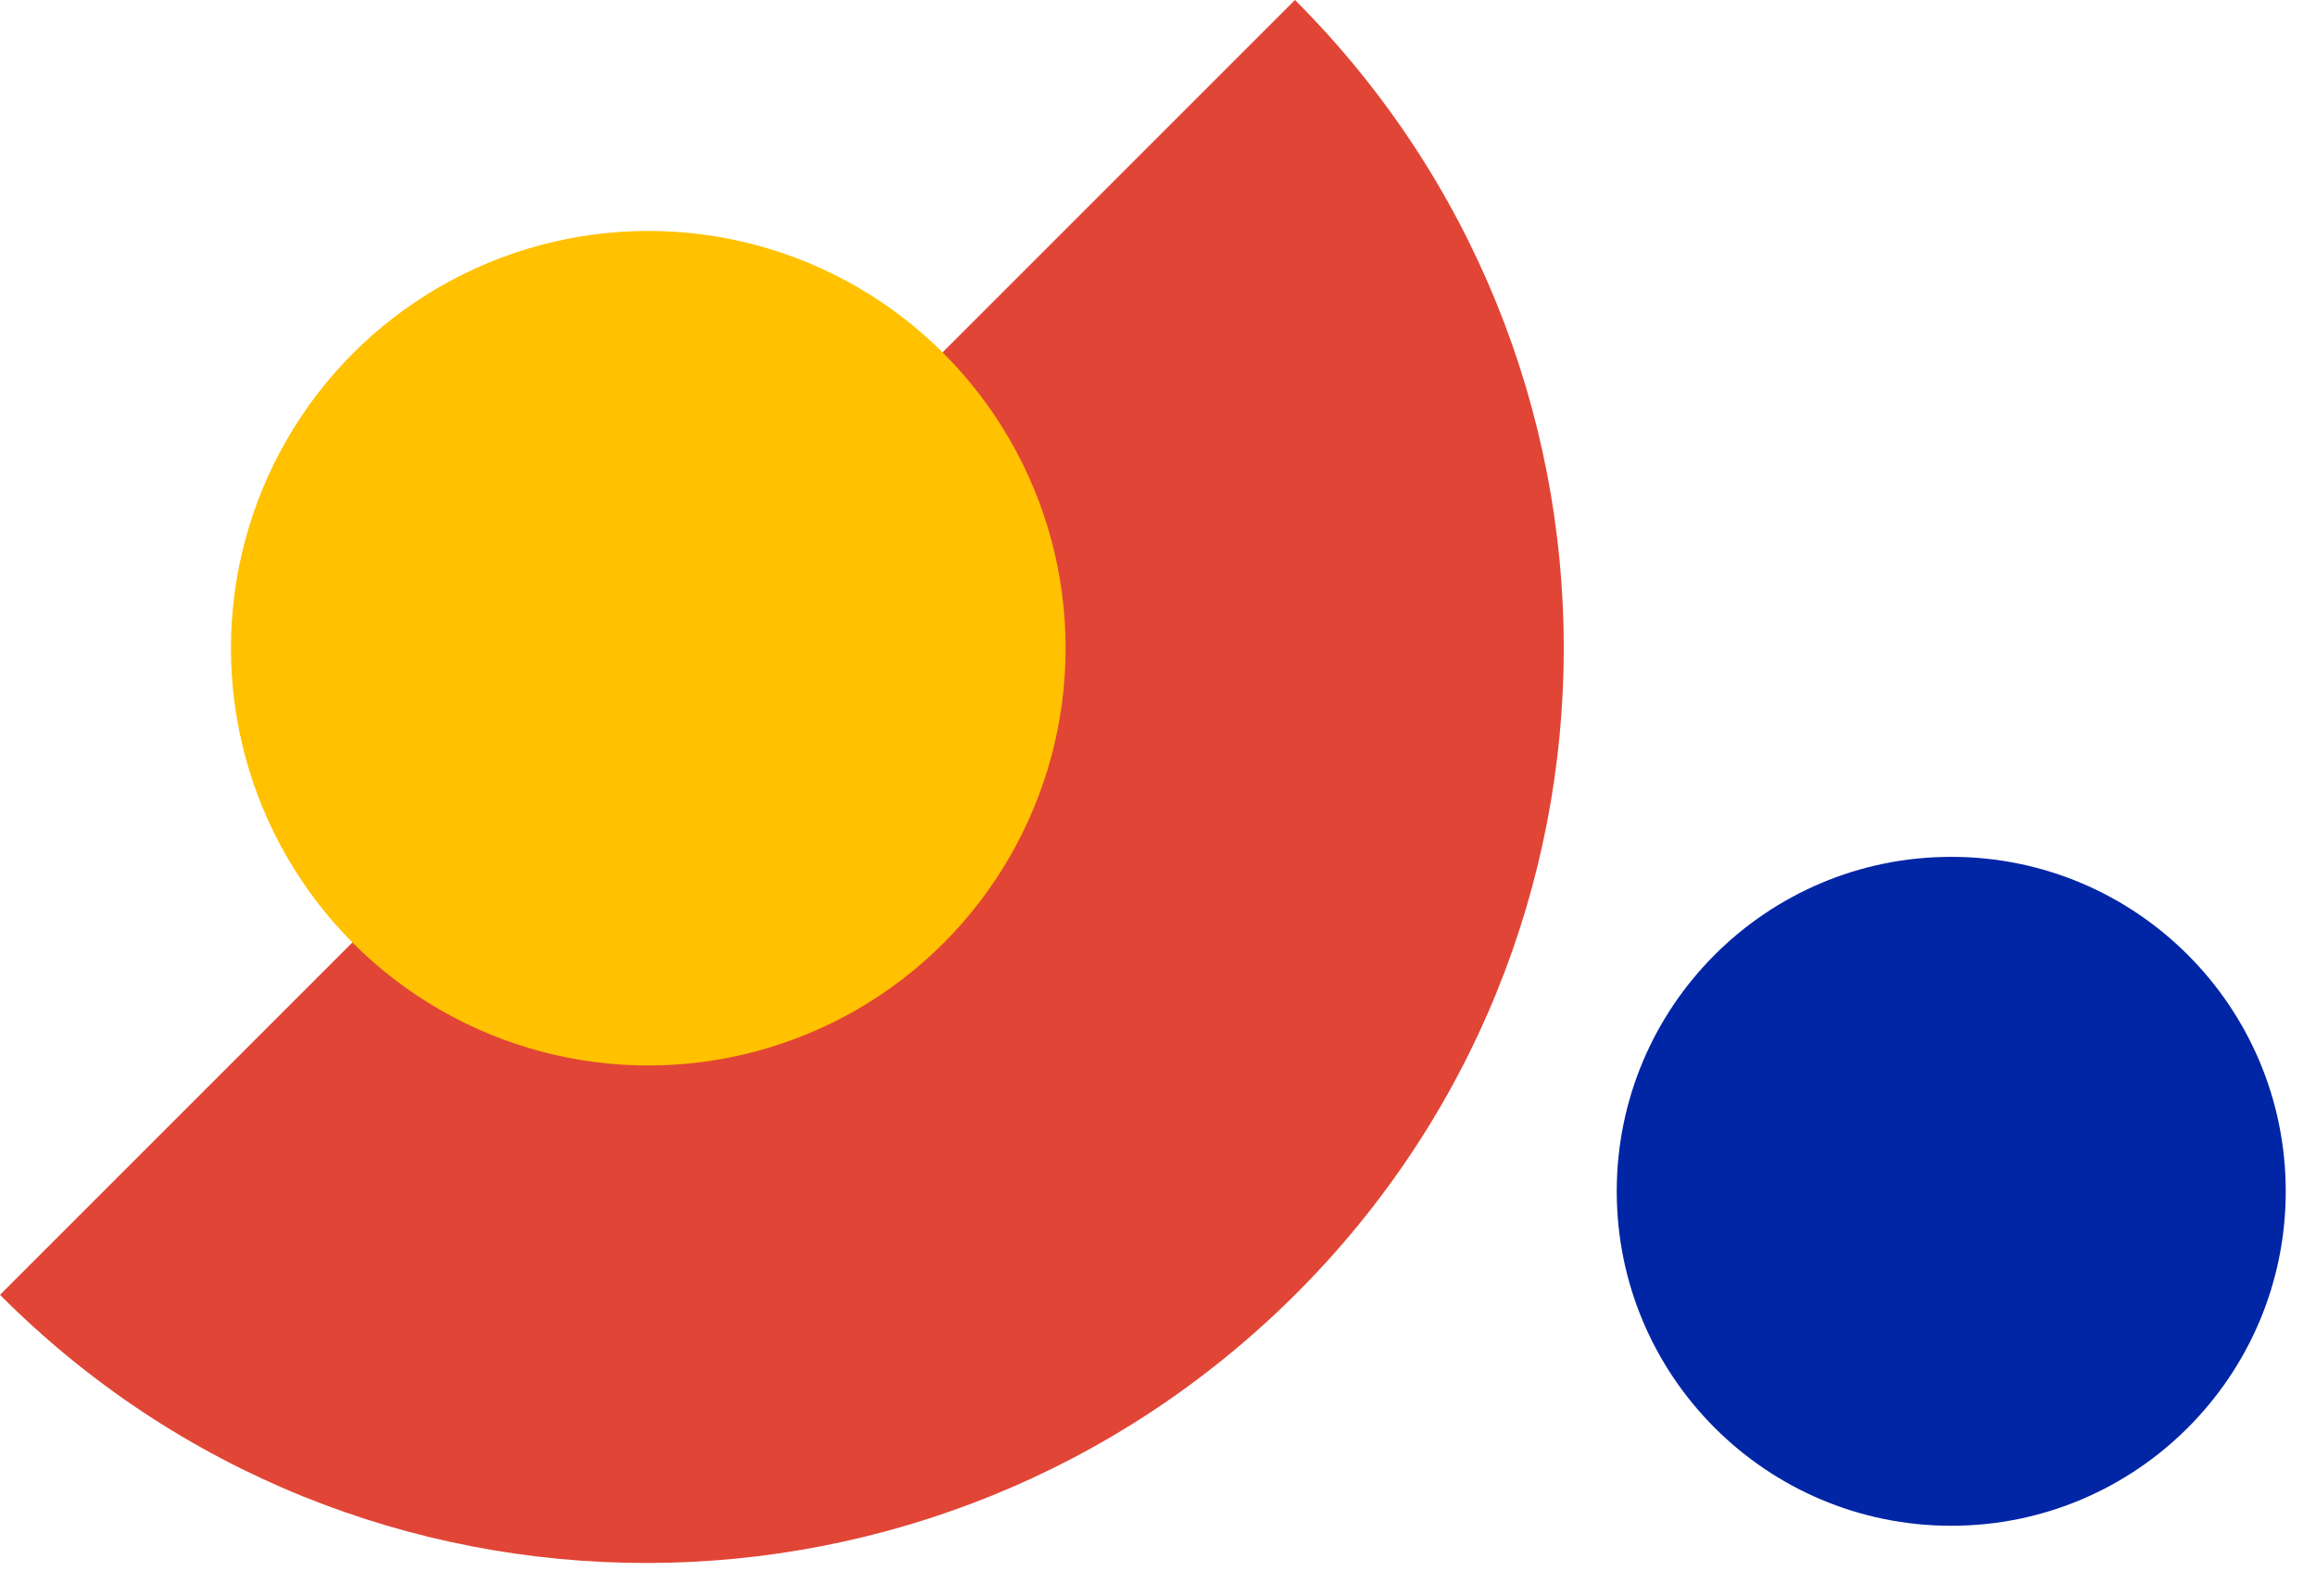 <?xml version="1.0" encoding="utf-8"?>
<!-- Generator: Adobe Illustrator 24.1.2, SVG Export Plug-In . SVG Version: 6.00 Build 0)  -->
<svg version="1.1" id="Layer_1" xmlns="http://www.w3.org/2000/svg" xmlns:xlink="http://www.w3.org/1999/xlink" x="0px" y="0px"
	 viewBox="0 0 145.4 100.2" style="enable-background:new 0 0 145.4 100.2;" xml:space="preserve">
<style type="text/css">
	.st0{fill:#0025A5;}
	.st1{fill:#E14536;}
	.st2{fill:#FFC100;}
</style>
<g>
	<circle class="st0" cx="122.5" cy="74.8" r="21"/>
	<path class="st1" d="M81.3,0c22.5,22.5,22.5,58.9,0,81.3s-58.9,22.5-81.3,0"/>
	<circle class="st2" cx="40.7" cy="40.7" r="26.2"/>
</g>
</svg>
